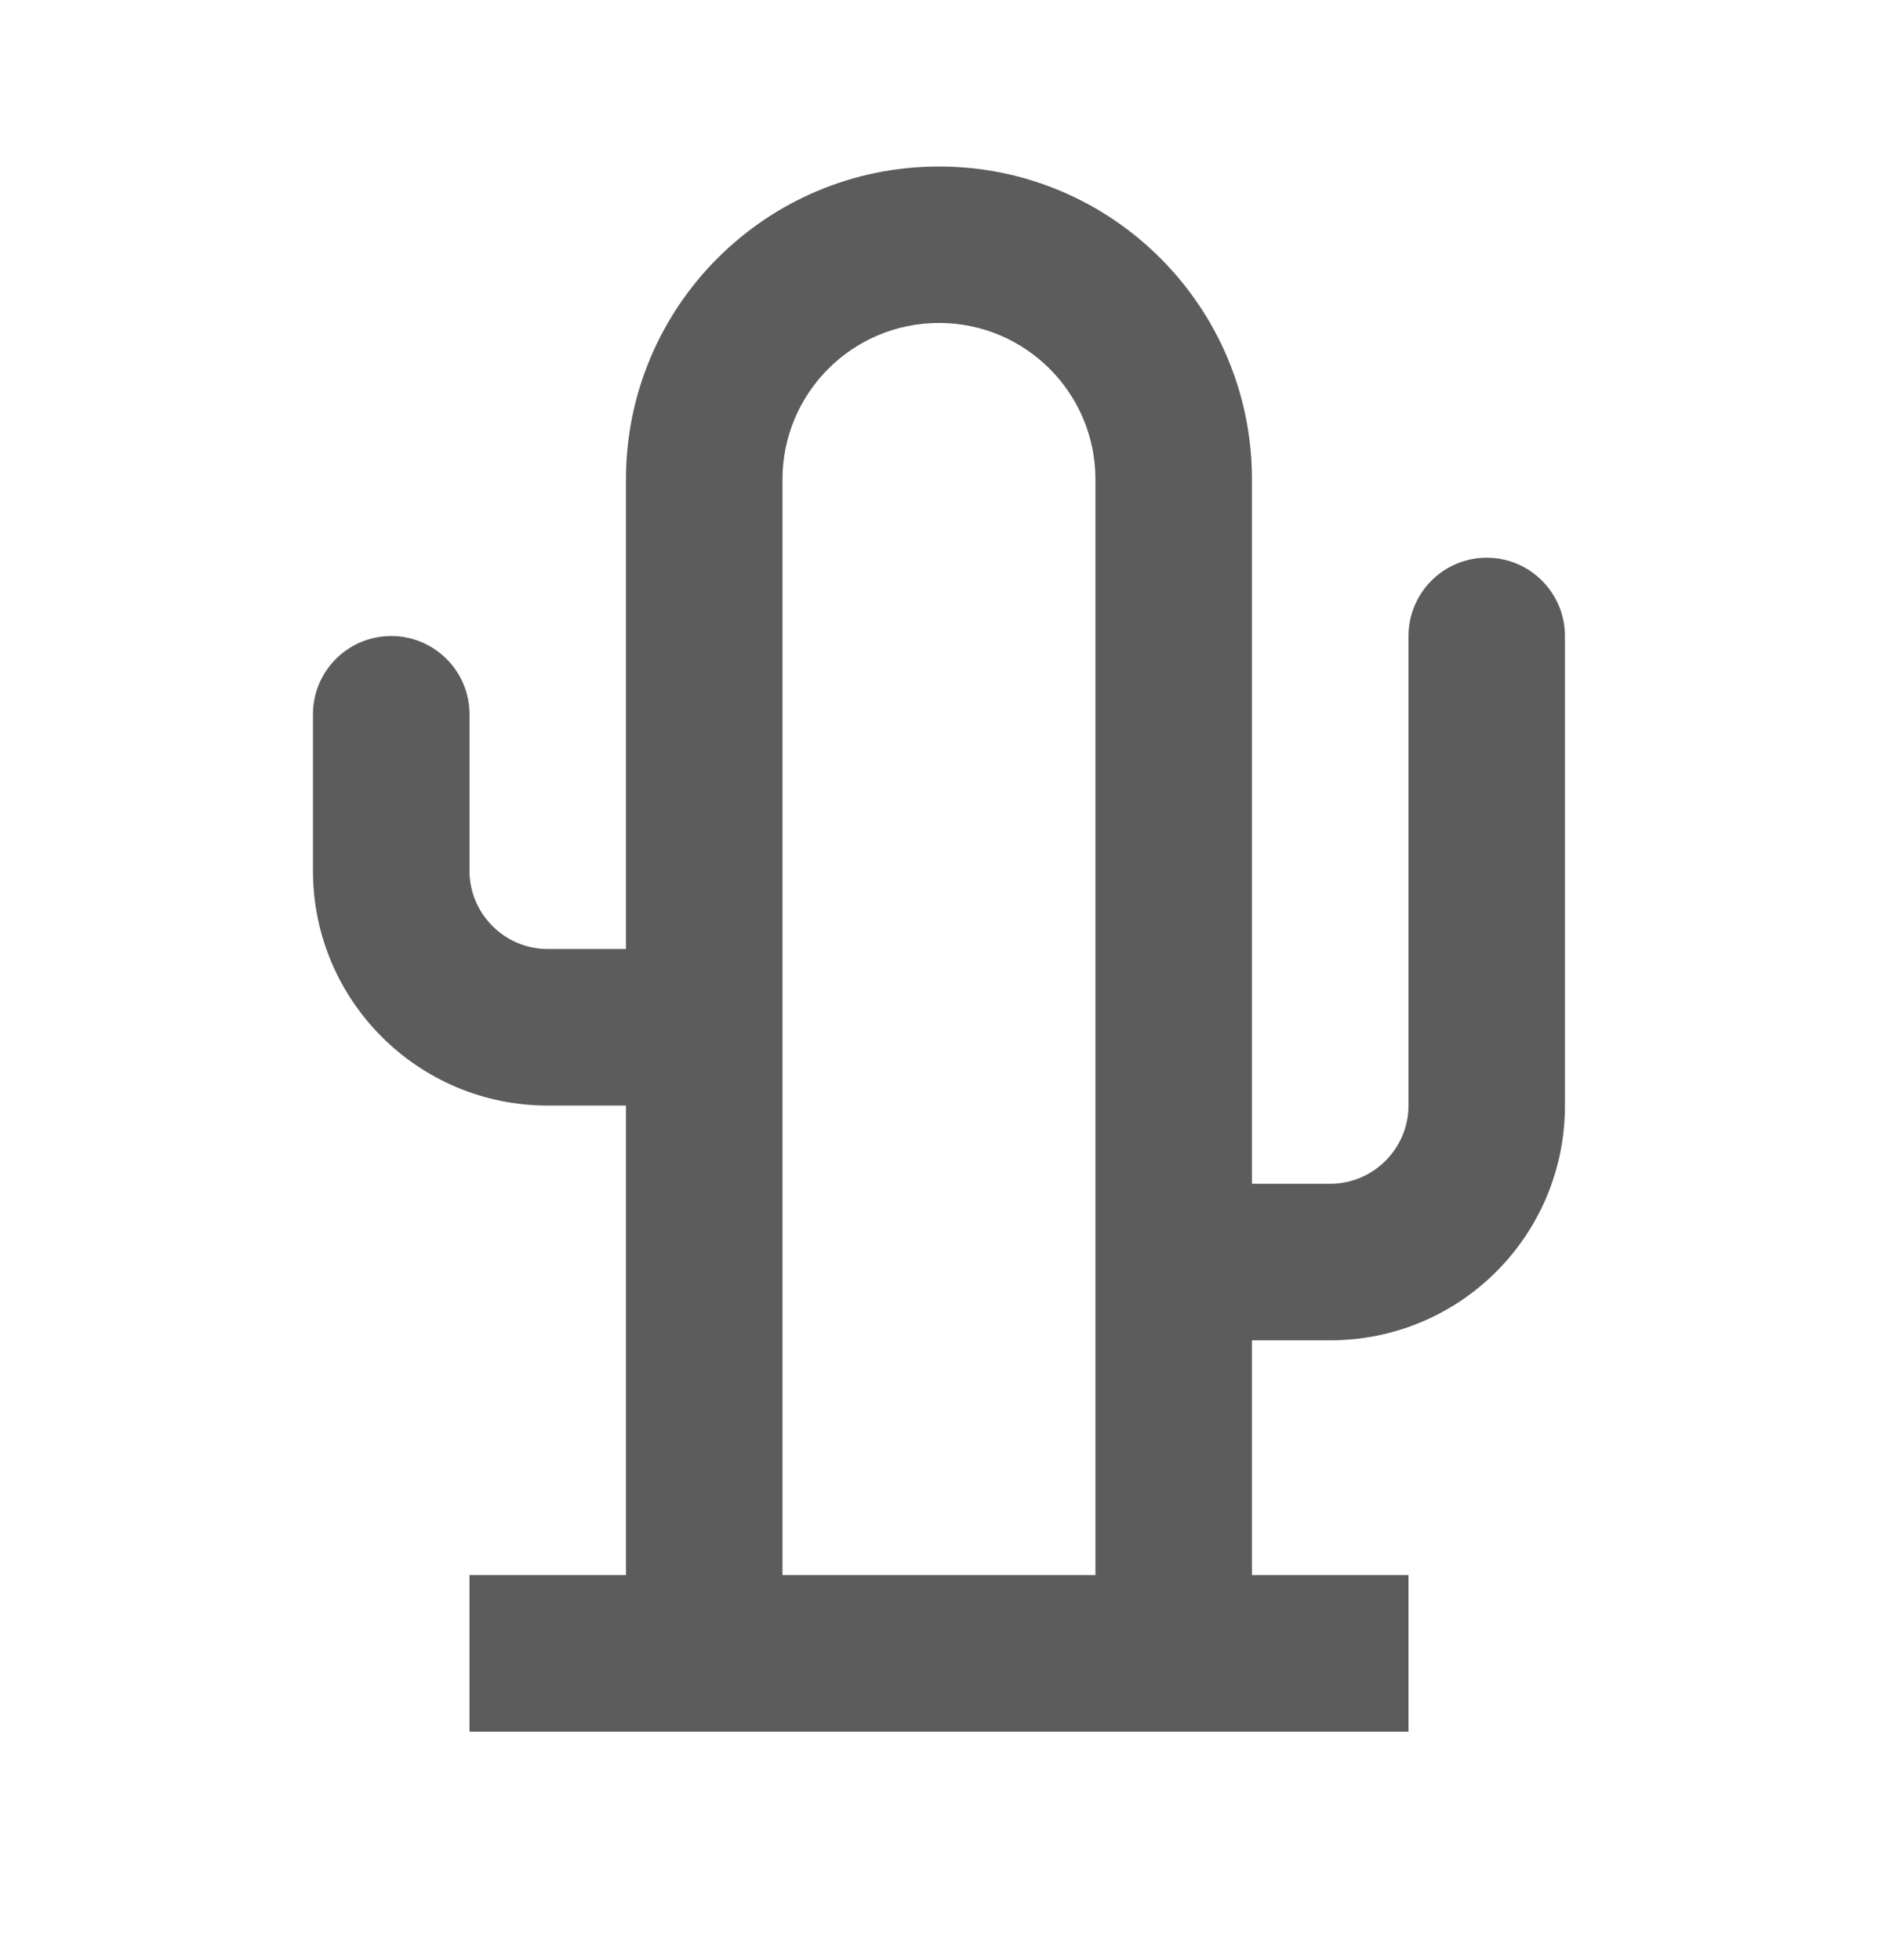 <svg width="23" height="24" viewBox="0 0 23 24" fill="none" xmlns="http://www.w3.org/2000/svg">
<path d="M11.5 2.039C13.618 2.039 15.333 3.754 15.333 5.872V14.497H16.291C16.818 14.497 17.25 14.066 17.25 13.539V7.789C17.25 7.26 17.679 6.83 18.208 6.83C18.737 6.83 19.166 7.26 19.166 7.789V13.539C19.166 15.13 17.882 16.414 16.291 16.414H15.333V19.289H17.25V21.206H5.75V19.289H7.666V13.539H6.708C5.12 13.539 3.833 12.252 3.833 10.664V8.747C3.833 8.218 4.262 7.789 4.791 7.789C5.32 7.789 5.75 8.218 5.75 8.747V10.664C5.75 11.191 6.181 11.622 6.708 11.622H7.666V5.872C7.666 3.754 9.382 2.039 11.5 2.039ZM11.5 3.955C10.441 3.955 9.583 4.813 9.583 5.872V19.289H13.416V5.872C13.416 4.813 12.559 3.955 11.5 3.955Z" fill="#5C5C5C"/>
</svg>

